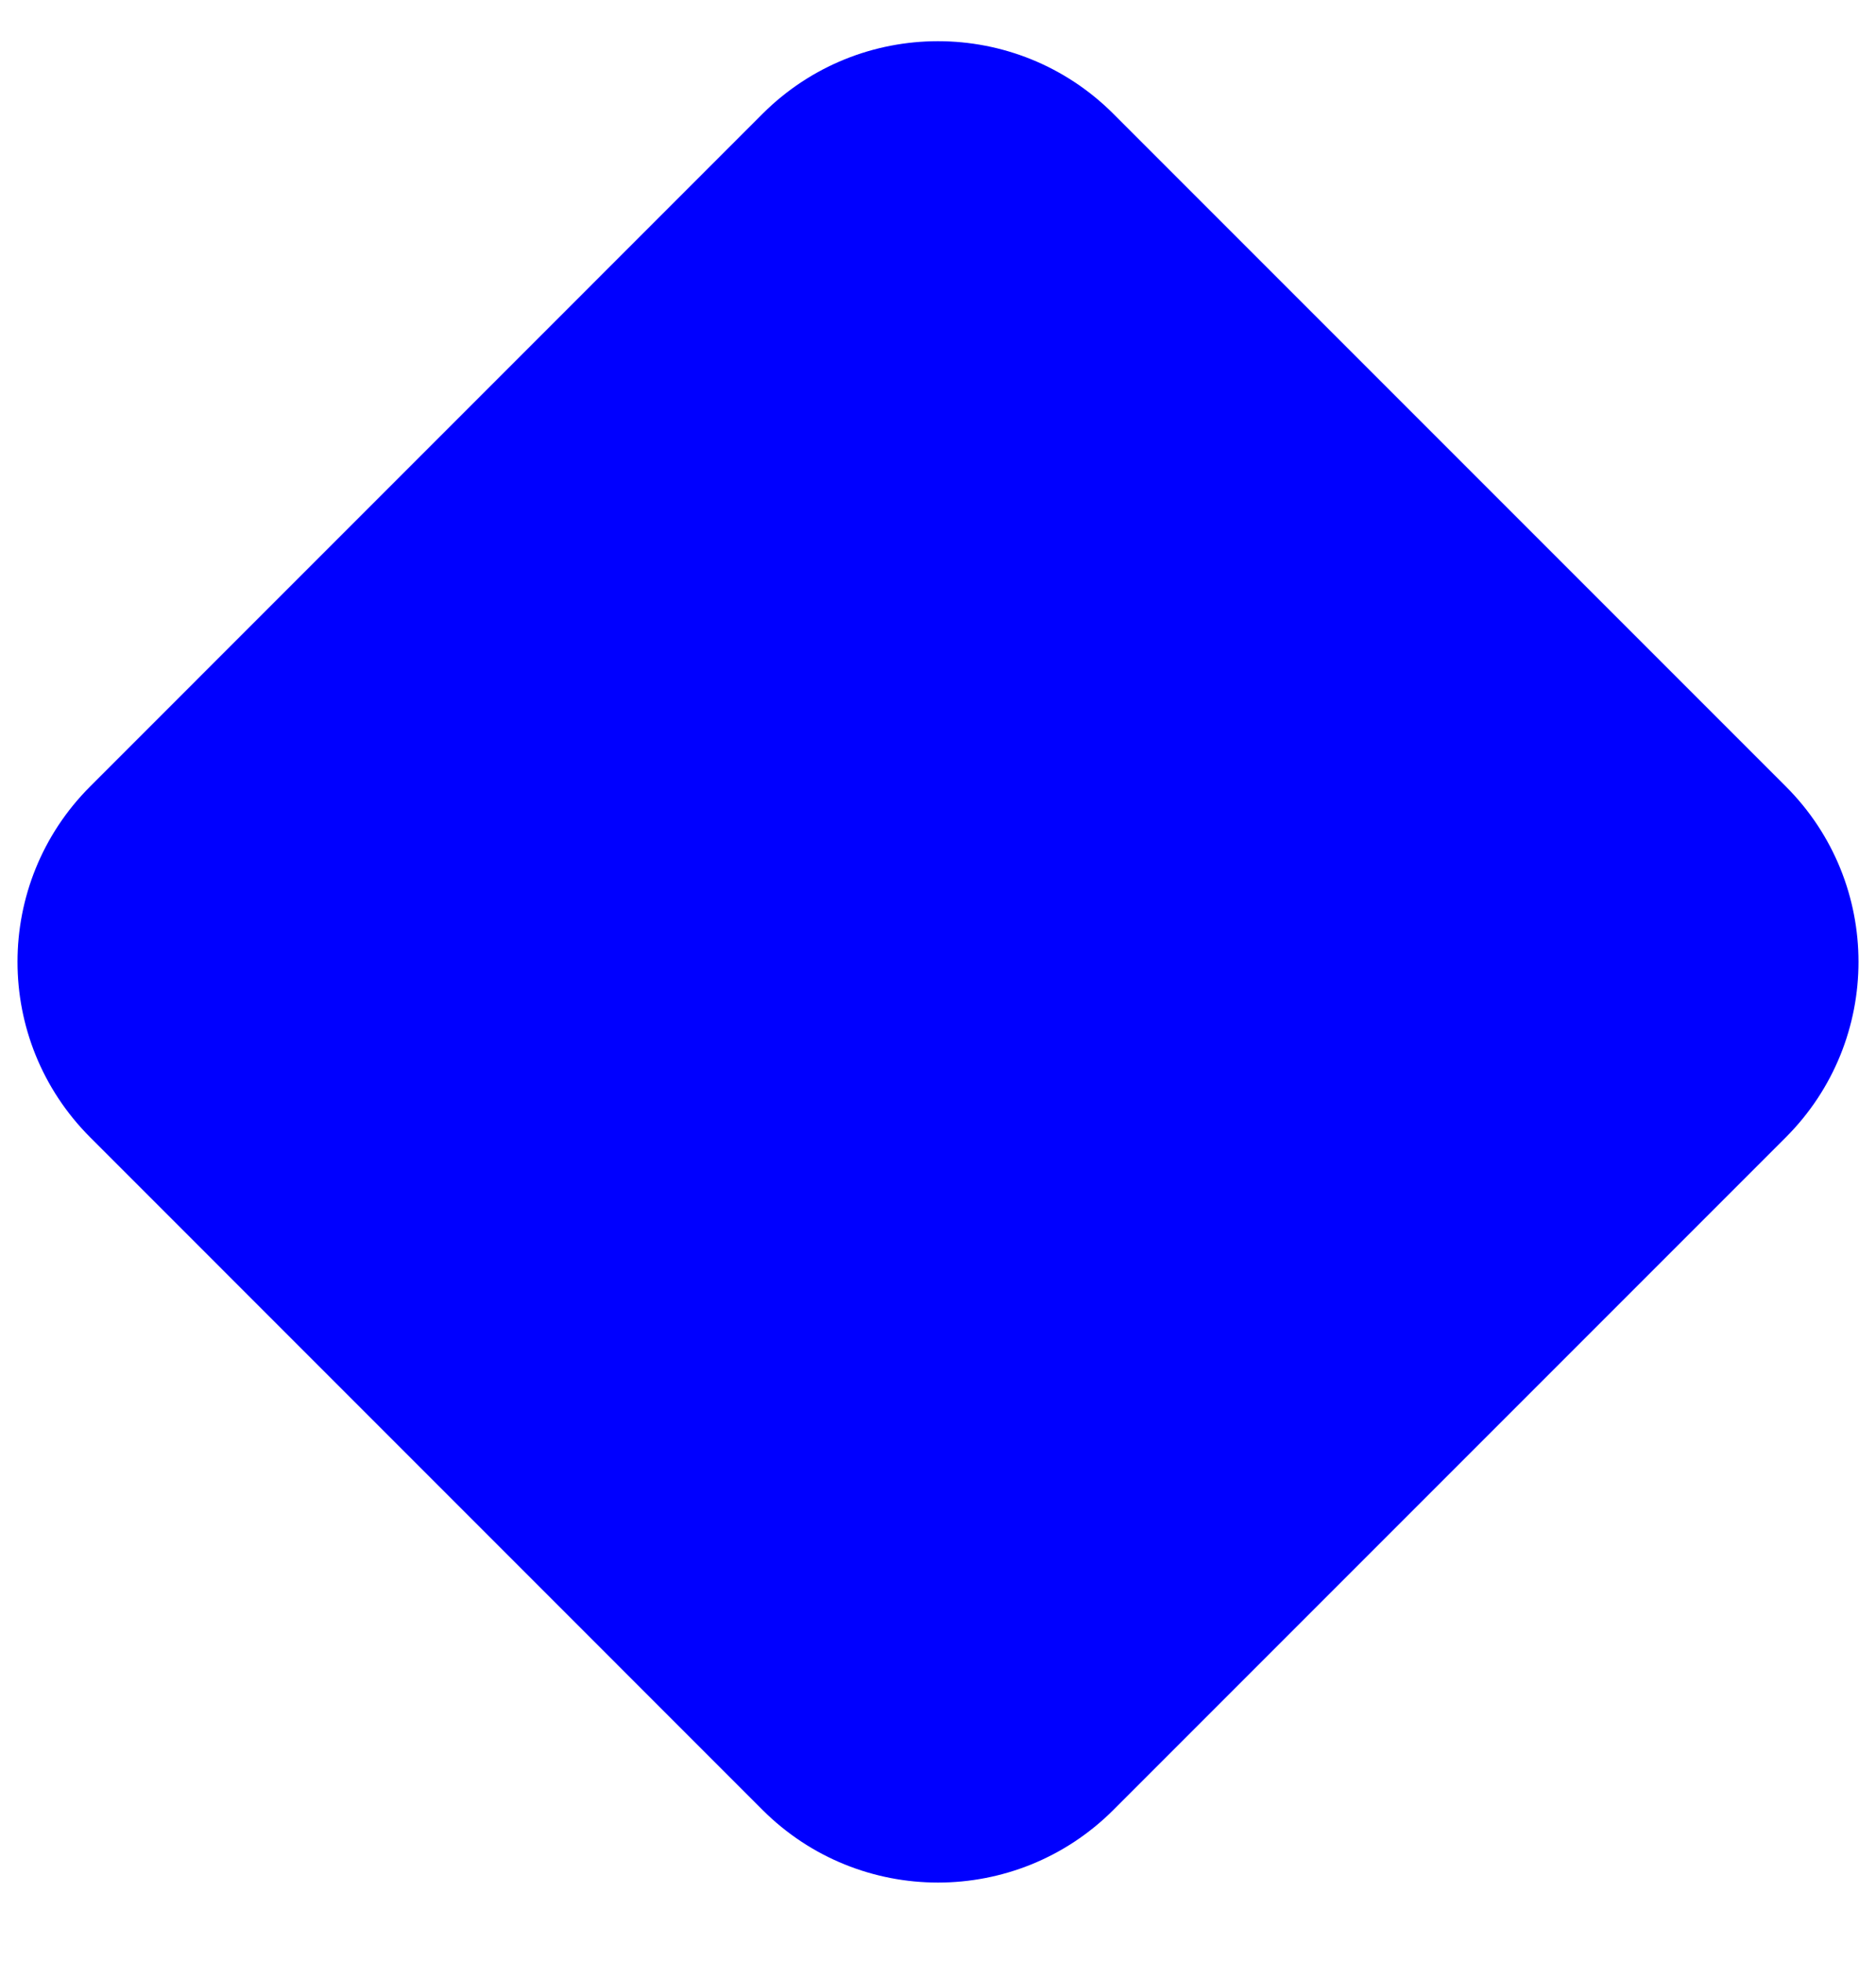 <svg width="22" height="23" viewBox="0 0 22 23" fill="none" xmlns="http://www.w3.org/2000/svg">
<path d="M8.942 1.335C10.079 0.199 11.921 0.199 13.057 1.335L20.942 9.22C22.079 10.356 22.079 12.198 20.942 13.335L13.057 21.22C11.921 22.356 10.079 22.356 8.942 21.22L1.058 13.335C-0.079 12.198 -0.079 10.356 1.058 9.22L8.942 1.335Z" fill="#0000FF"/>
</svg>
